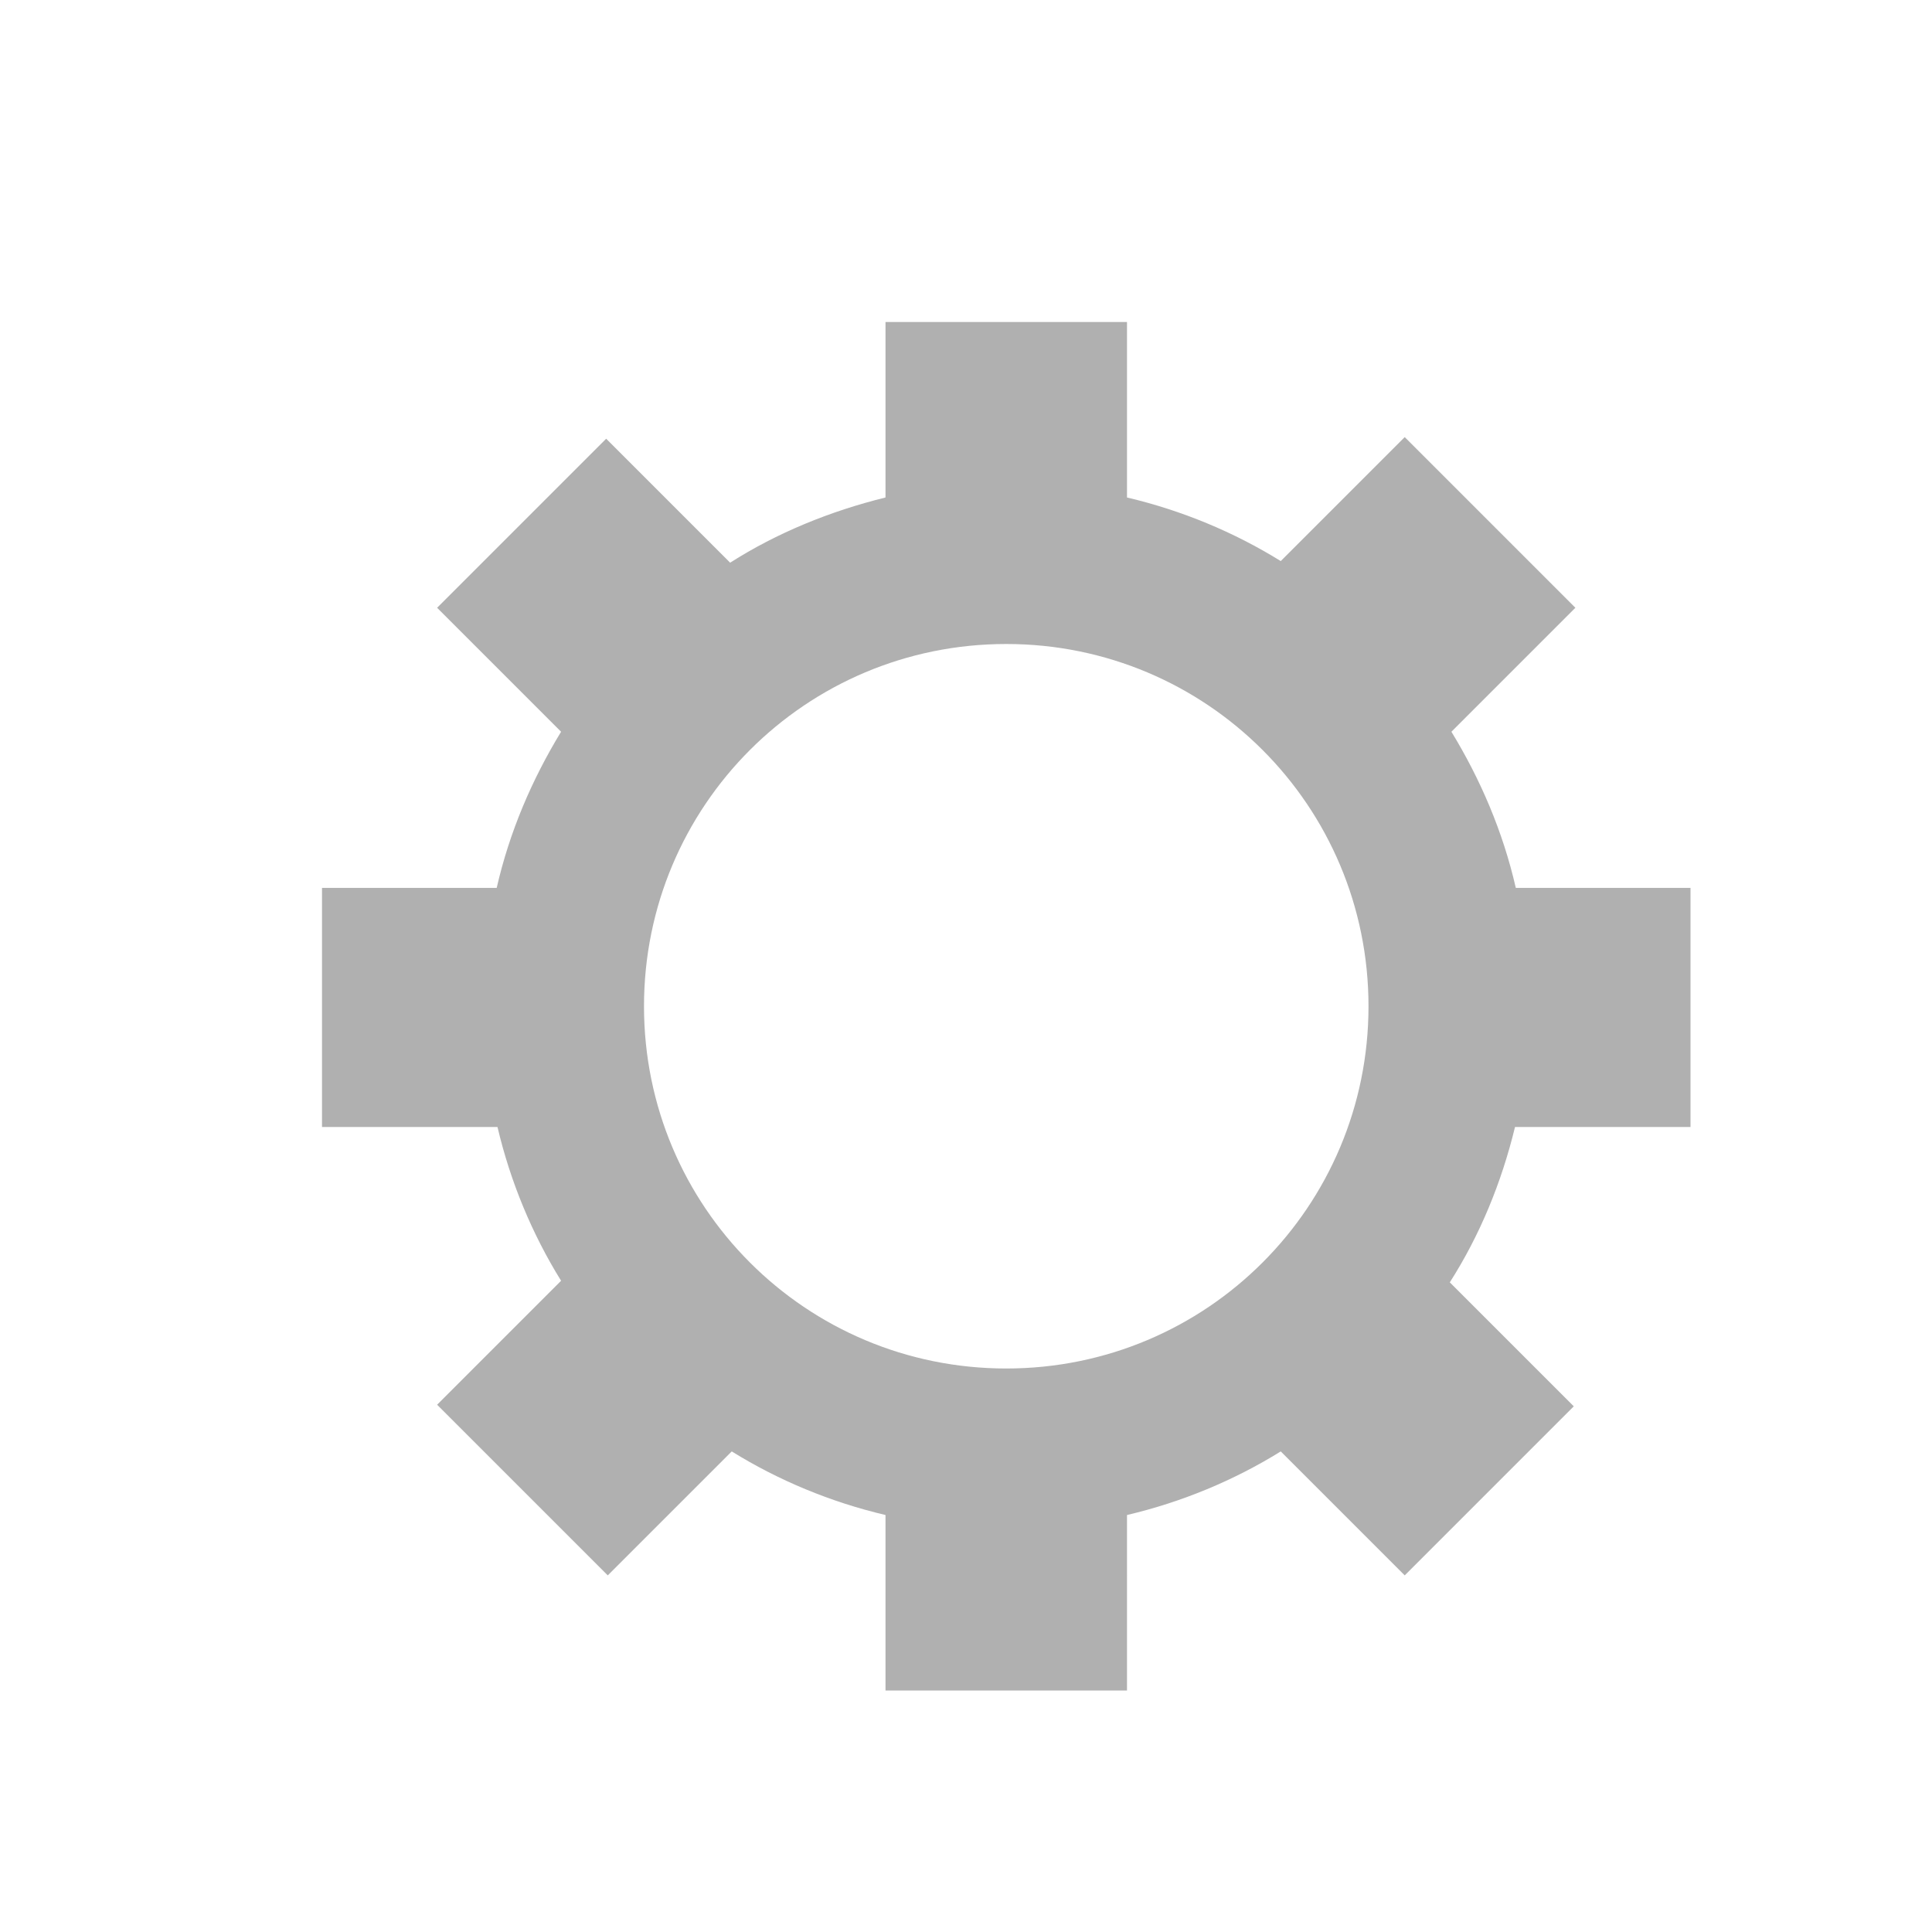 <svg xmlns="http://www.w3.org/2000/svg" width="24" height="24" viewBox="0 0 24 24">
    <path fill="#B0B0B0" fill-rule="nonzero" d="M21 14h-2.18c-.17.7-.44 1.35-.81 1.93l1.54 1.54-2.1 2.1-1.54-1.54c-.58.36-1.23.63-1.91.79V21h-3v-2.18c-.68-.16-1.33-.43-1.91-.79l-1.54 1.54-2.12-2.12 1.54-1.54c-.36-.58-.63-1.23-.79-1.91H4v-2.97h2.17c.16-.7.44-1.35.8-1.94L5.43 7.55l2.1-2.1 1.54 1.54c.58-.37 1.24-.64 1.93-.81V4h3v2.18c.68.16 1.33.43 1.91.79l1.54-1.54 2.12 2.12-1.54 1.54c.36.59.64 1.24.8 1.94H21V14zm-8.5 3c2.49 0 4.5-2.01 4.5-4.5S14.99 8 12.5 8 8 10.01 8 12.5s2.01 4.5 4.5 4.5z"/>
</svg>
